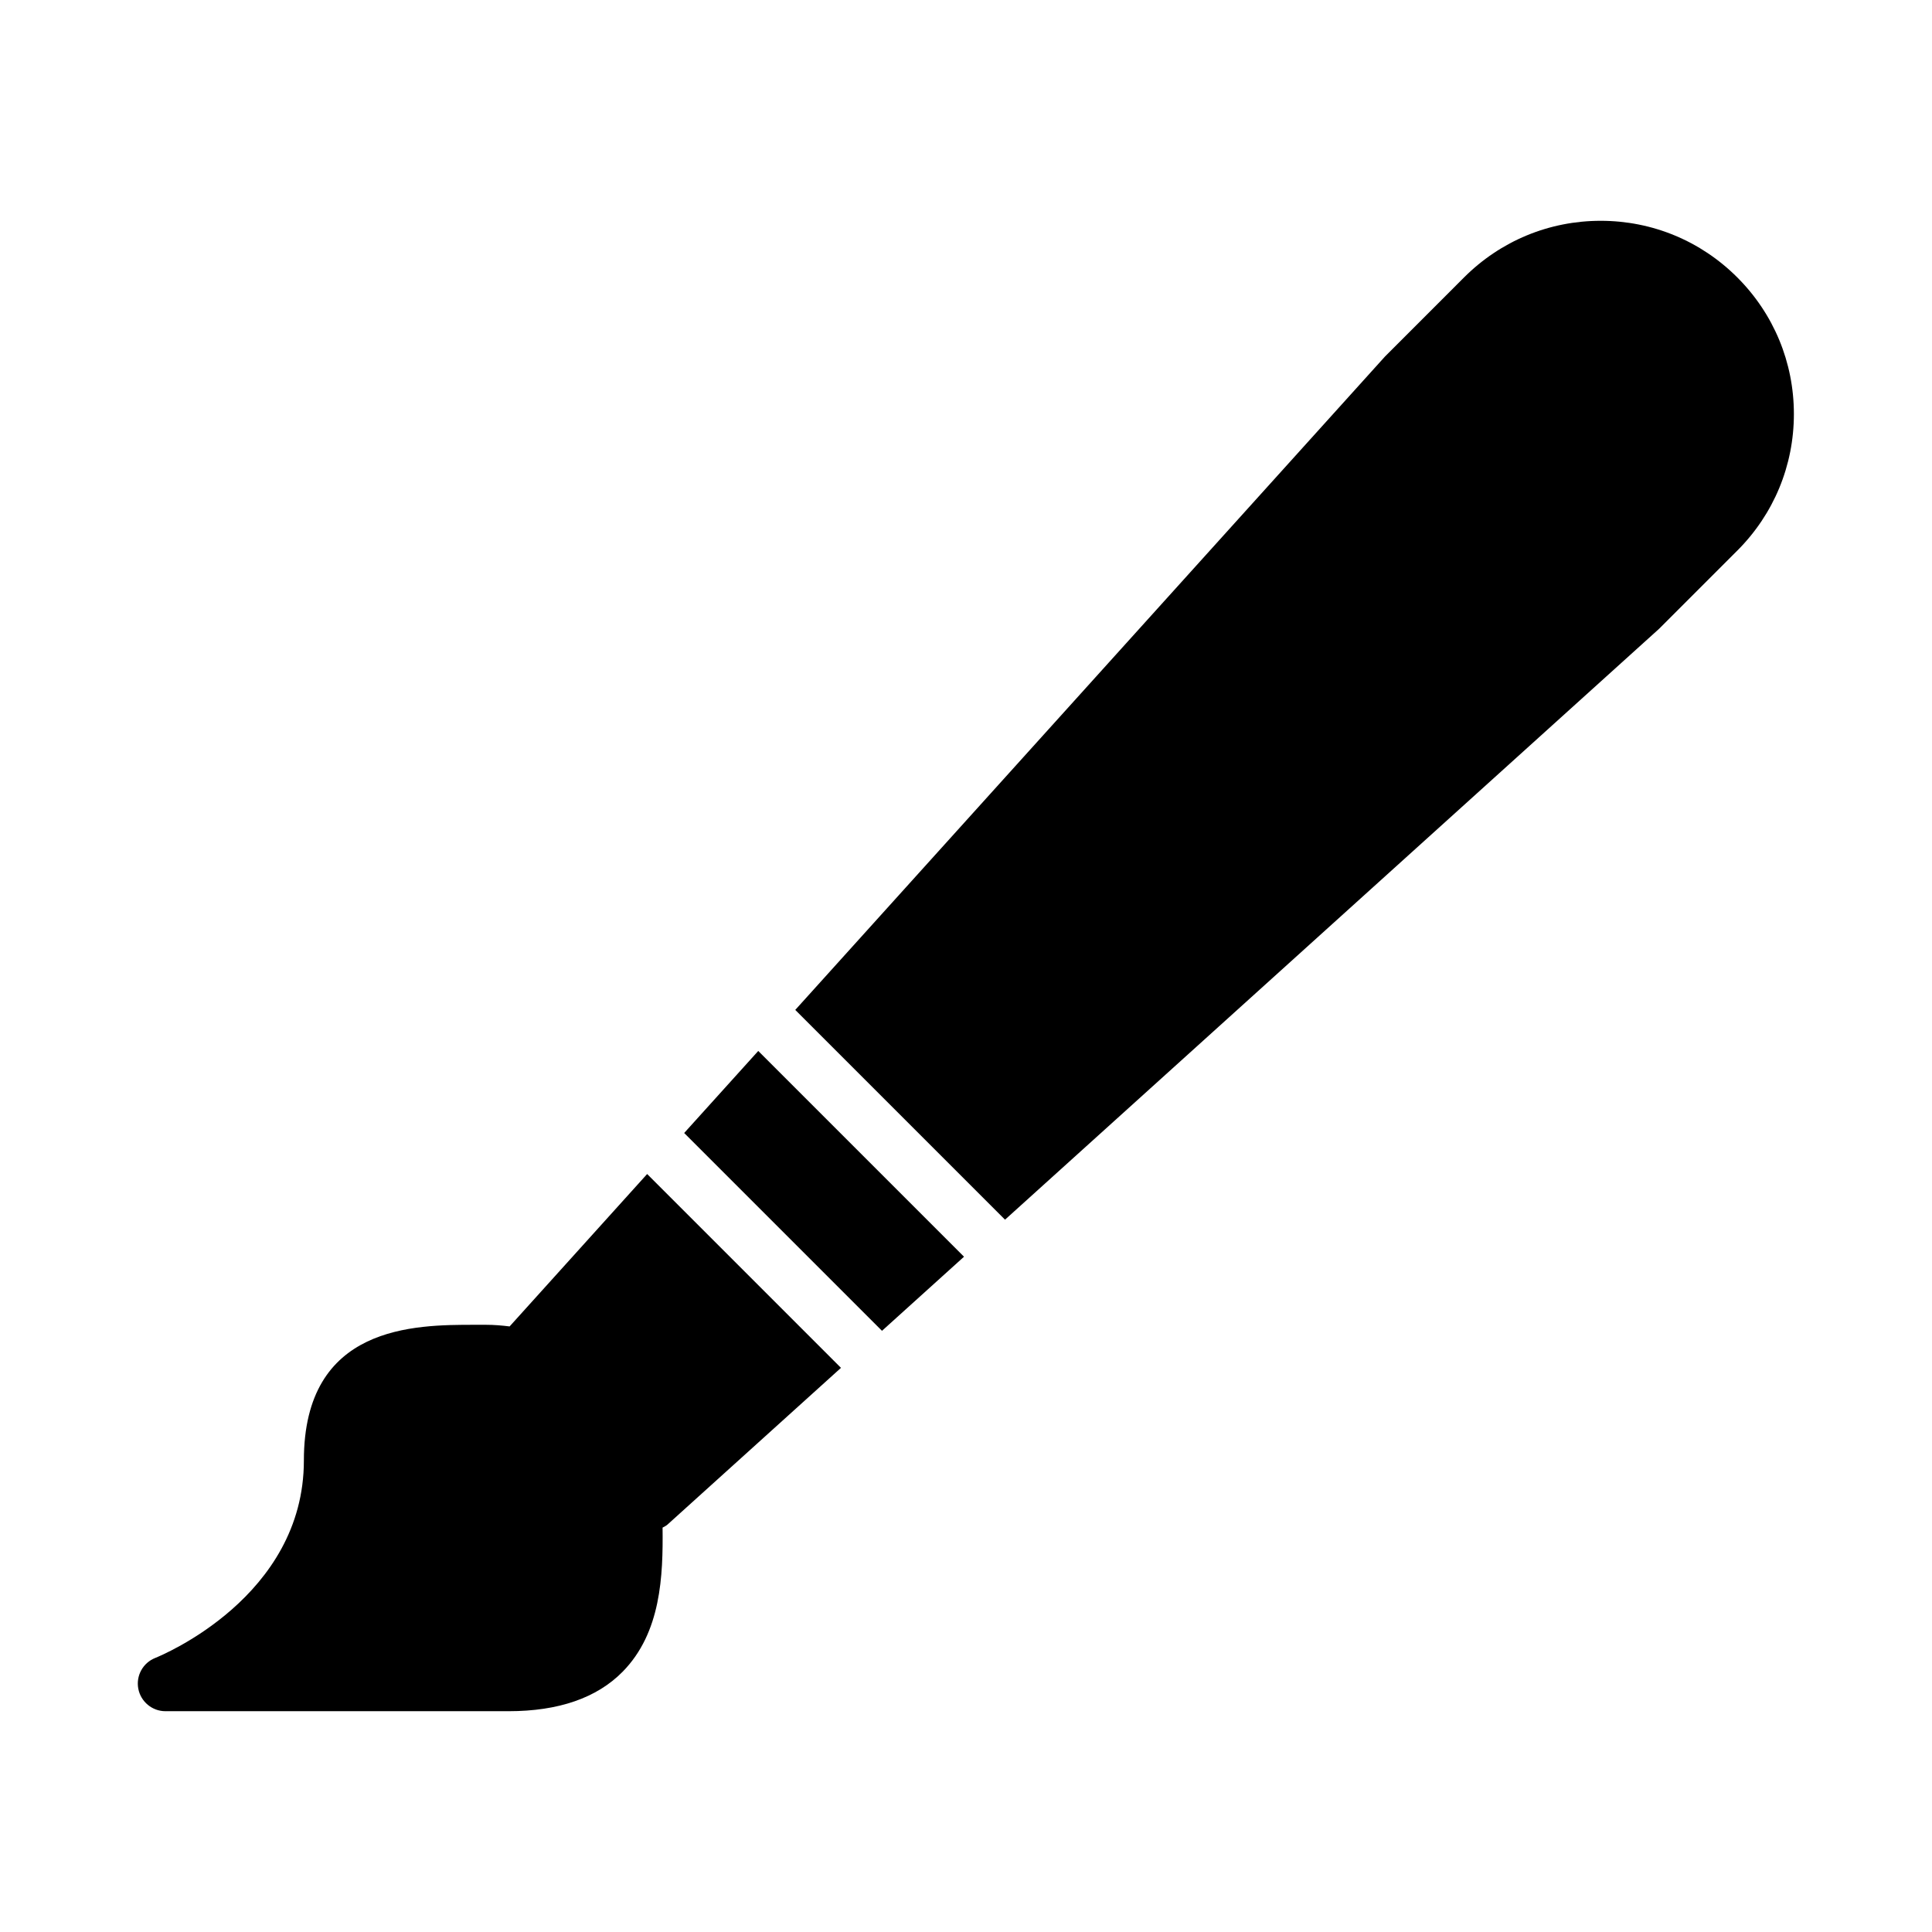 <svg version="1.1" id="Слой_1" xmlns="http://www.w3.org/2000/svg" xmlns:xlink="http://www.w3.org/1999/xlink" x="0px" y="0px"
	 width="70px" height="70px" viewBox="0 0 70 70" enable-background="new 0 0 70 70" xml:space="preserve">
<g>
	<path d="M62.945,10.051C61.623,8.729,59.865,8,57.996,8s-3.627,0.729-4.95,2.051l-2.864,2.865L28.814,36.591l7.6,7.6l23.703-21.413
		l2.829-2.829c1.322-1.322,2.05-3.079,2.05-4.949S64.267,11.373,62.945,10.051z"/>
	<polygon points="24.789,41.051 31.956,48.218 34.928,45.533 27.473,38.078 	"/>
	<path d="M18.464,48.059C18.185,48.024,17.902,48,17.611,48h-0.415c-2.162,0-6.186,0-6.186,4.917c0,4.942-5.166,7.065-5.384,7.153
		c-0.447,0.176-0.705,0.645-0.615,1.116S5.514,62,5.994,62H18.43c1.807,0,3.196-0.481,4.13-1.431
		c1.391-1.415,1.467-3.467,1.446-5.221c0.059-0.034,0.121-0.059,0.174-0.106l6.29-5.682l-7.023-7.023L18.464,48.059z"/>
</g>
</svg>
